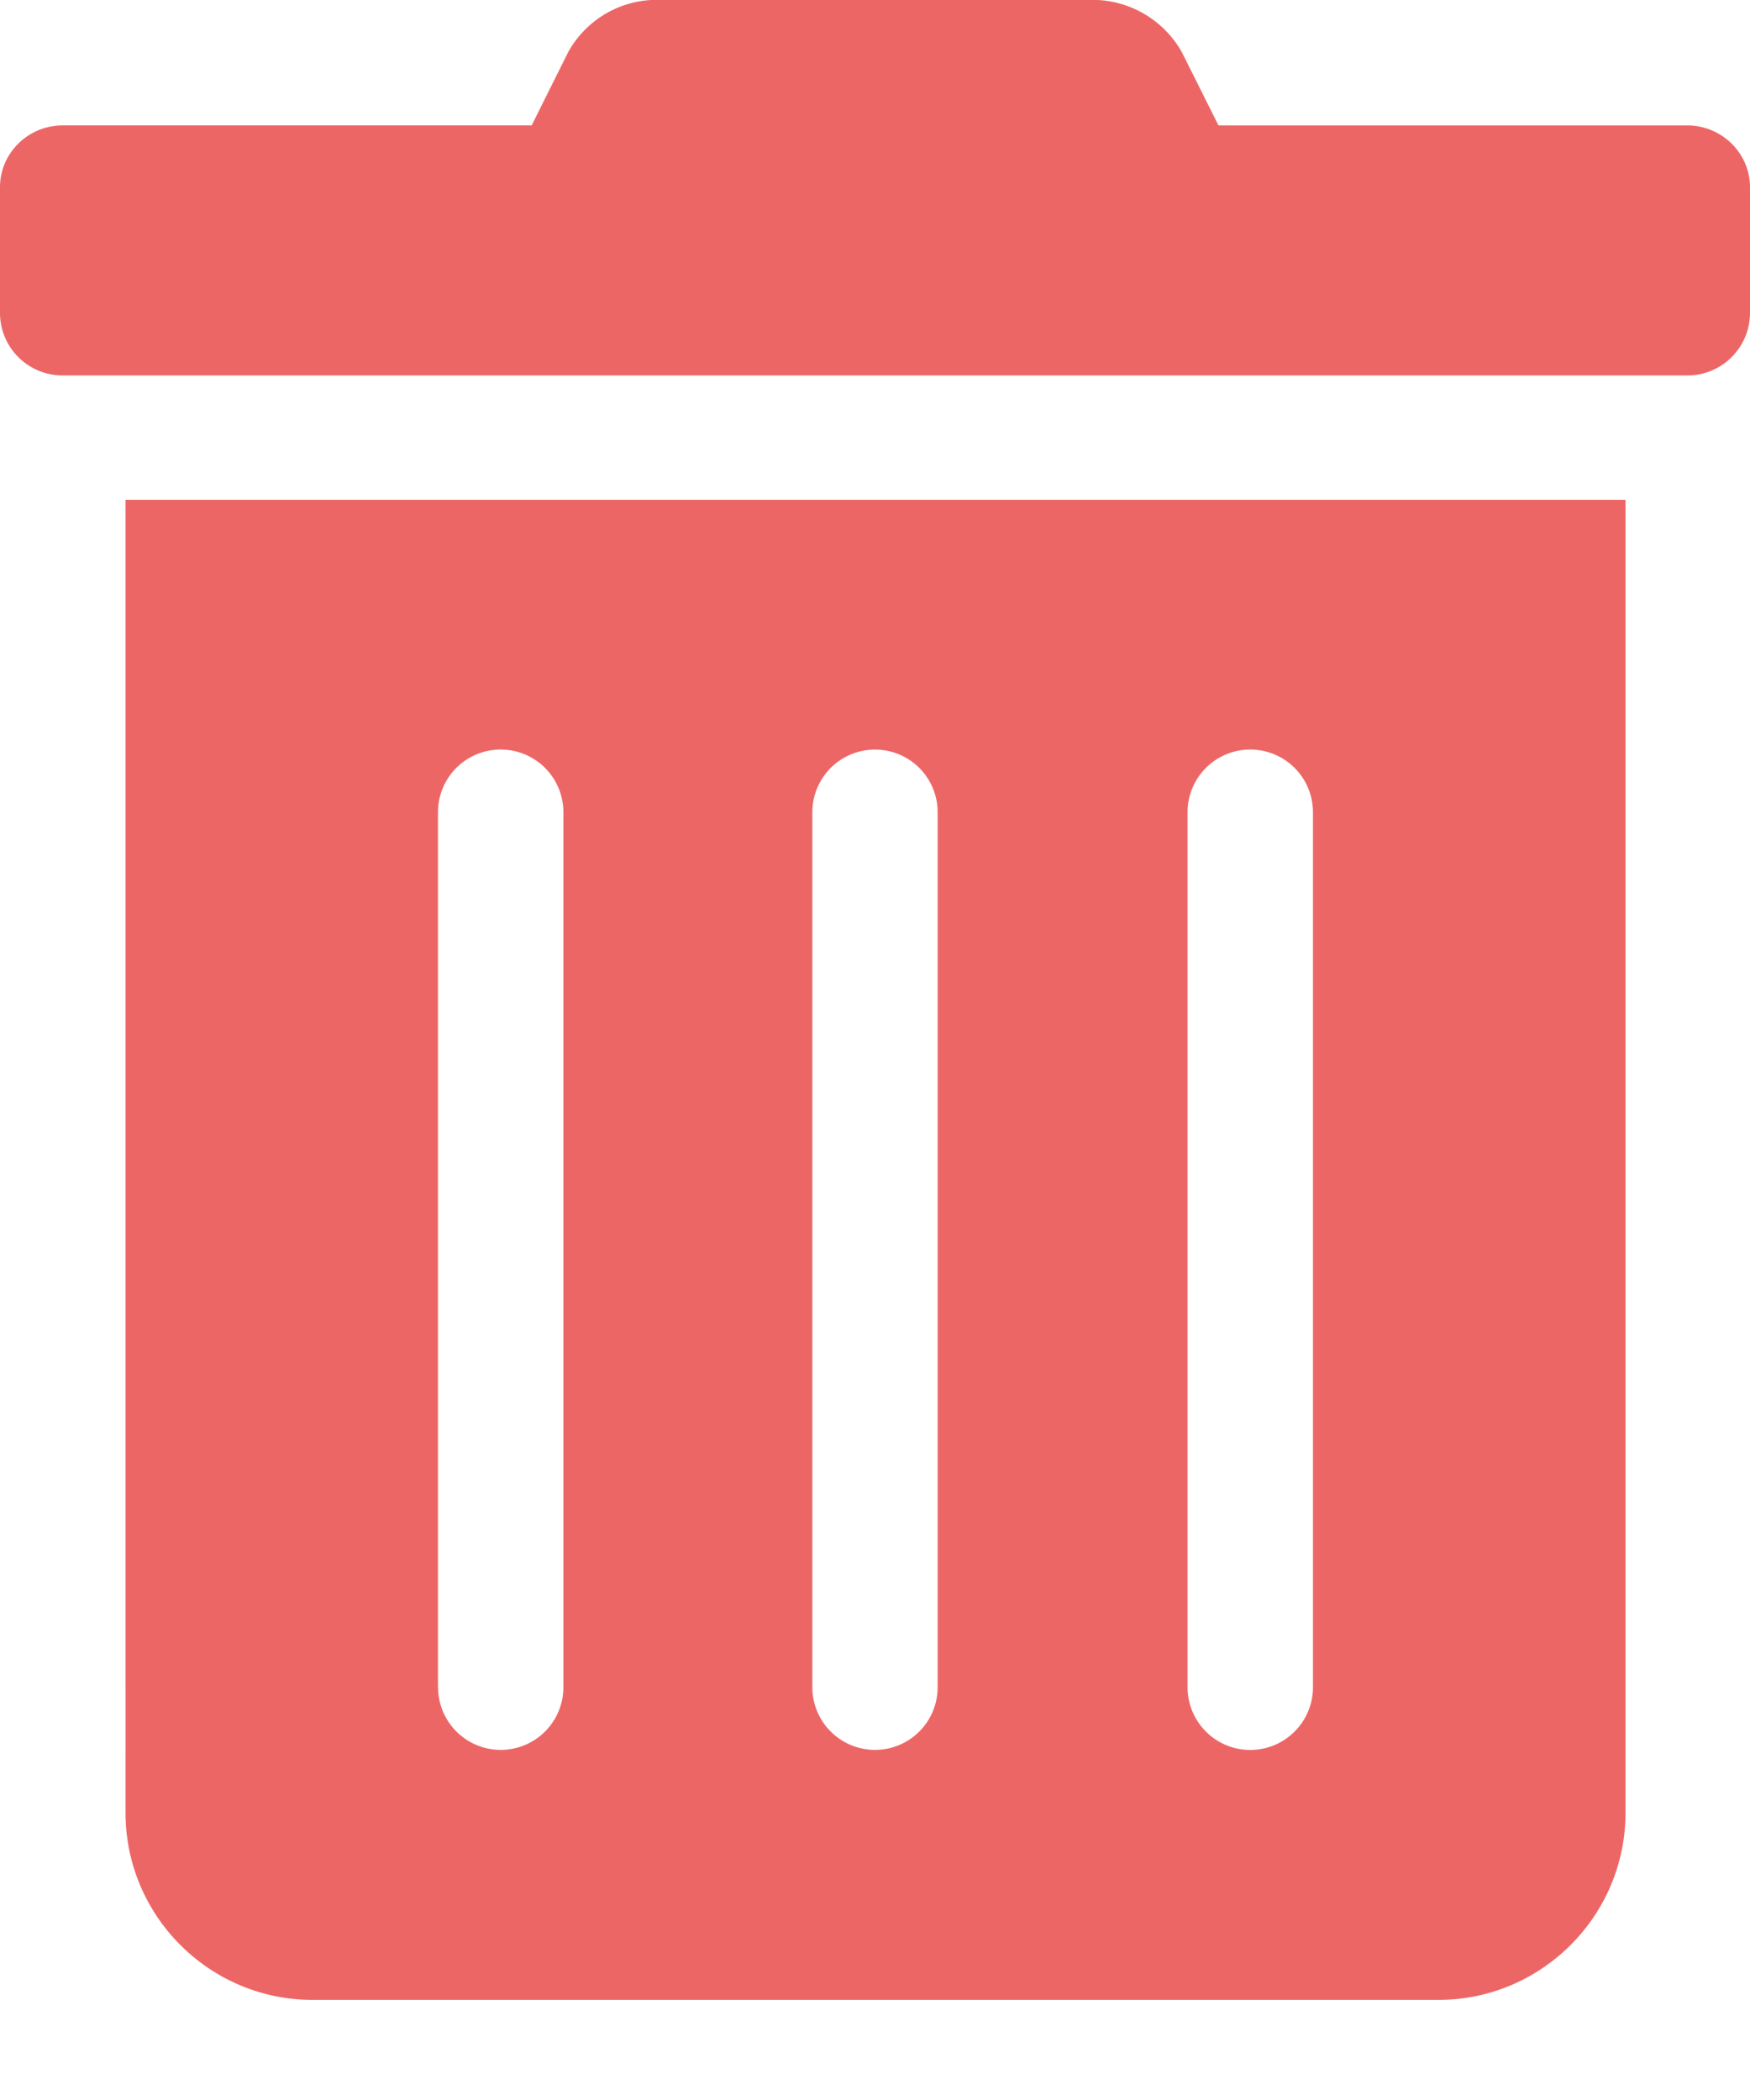 <svg width="15" height="18" fill="none" xmlns="http://www.w3.org/2000/svg"><path d="M15 1.604V2.68c0 .298-.24.538-.537.538H.537A.536.536 0 010 2.679V1.604c0-.29.24-.529.537-.529h4.02L4.87.447A.868.868 0 015.582 0H9.41a.88.88 0 01.72.447l.314.628h4.018c.298 0 .538.24.538.53zM1.075 4.284h12.858v11.253c0 .885-.72 1.605-1.604 1.605H2.68c-.885 0-1.604-.72-1.604-1.604V4.282zm2.68 10.178a.536.536 0 101.074 0v-7.5a.536.536 0 10-1.075 0v7.5zm3.208 0a.536.536 0 101.074 0v-7.5a.536.536 0 10-1.074 0v7.5zm3.216 0a.536.536 0 101.075 0v-7.5a.536.536 0 10-1.075 0v7.5z" fill="#ED6666"/></svg>